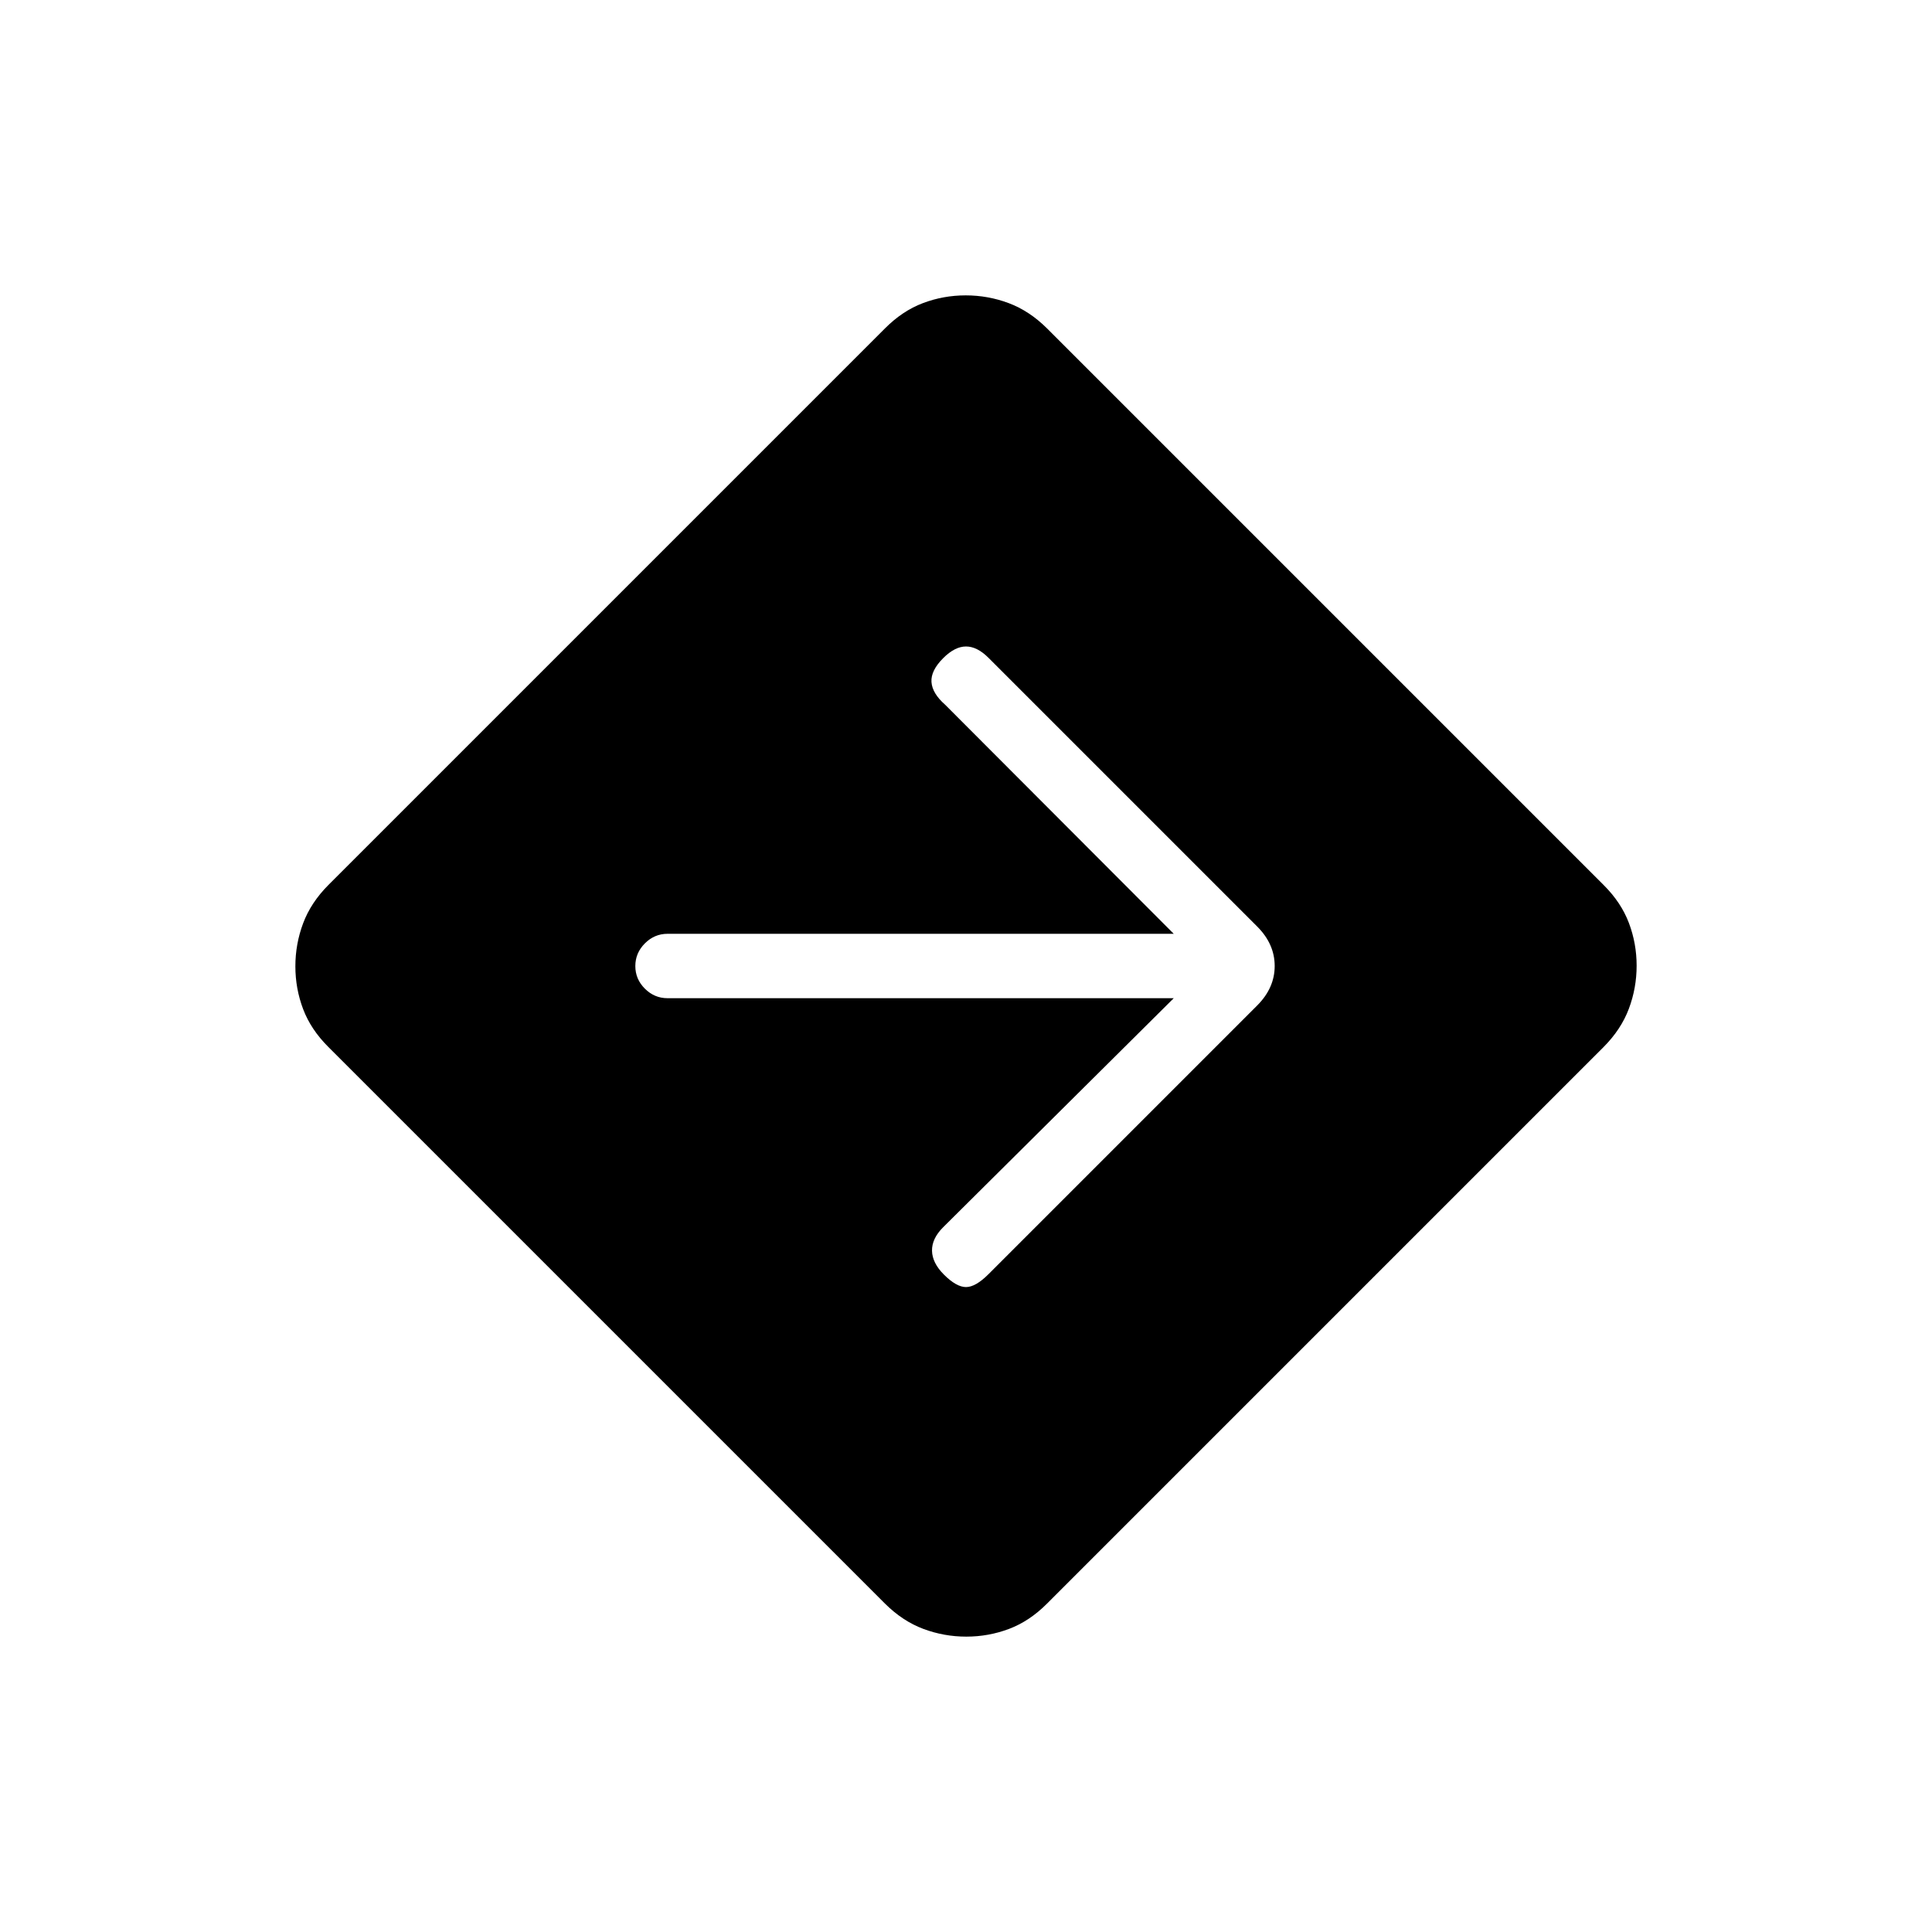 <svg xmlns="http://www.w3.org/2000/svg" height="20" viewBox="0 -960 960 960" width="20"><path d="M480.152-146.769q-11.075 0-21.355-3.846-10.279-3.846-19.028-12.539L163.154-439.769q-8.693-8.66-12.539-18.832-3.846-10.173-3.846-21.247 0-11.075 3.846-21.355 3.846-10.279 12.539-19.028l276.615-276.615q8.66-8.693 18.832-12.539 10.173-3.846 21.247-3.846 11.075 0 21.355 3.846 10.279 3.846 19.028 12.539l276.615 276.615q8.693 8.66 12.539 18.832 3.846 10.173 3.846 21.247 0 11.075-3.846 21.355-3.846 10.279-12.539 19.028L520.231-163.154q-8.66 8.693-18.832 12.539-10.173 3.846-21.247 3.846ZM583.23-464 468.615-350.154q-5.615 5.615-5.5 11.654.116 6.039 5.898 11.821 6.218 6.218 10.987 6.218t11.154-6.385l133.538-133.539q8.693-8.692 8.693-19.615 0-10.923-8.693-19.615L491.154-633.154q-5.615-5.615-11.154-5.615t-11.321 5.782q-6.218 6.218-5.833 11.872.385 5.654 6.769 11.269L583.23-496H331.692q-6.5 0-11.25 4.758-4.75 4.757-4.75 11.269 0 6.512 4.75 11.242 4.75 4.731 11.25 4.731H583.23Z"/></svg>